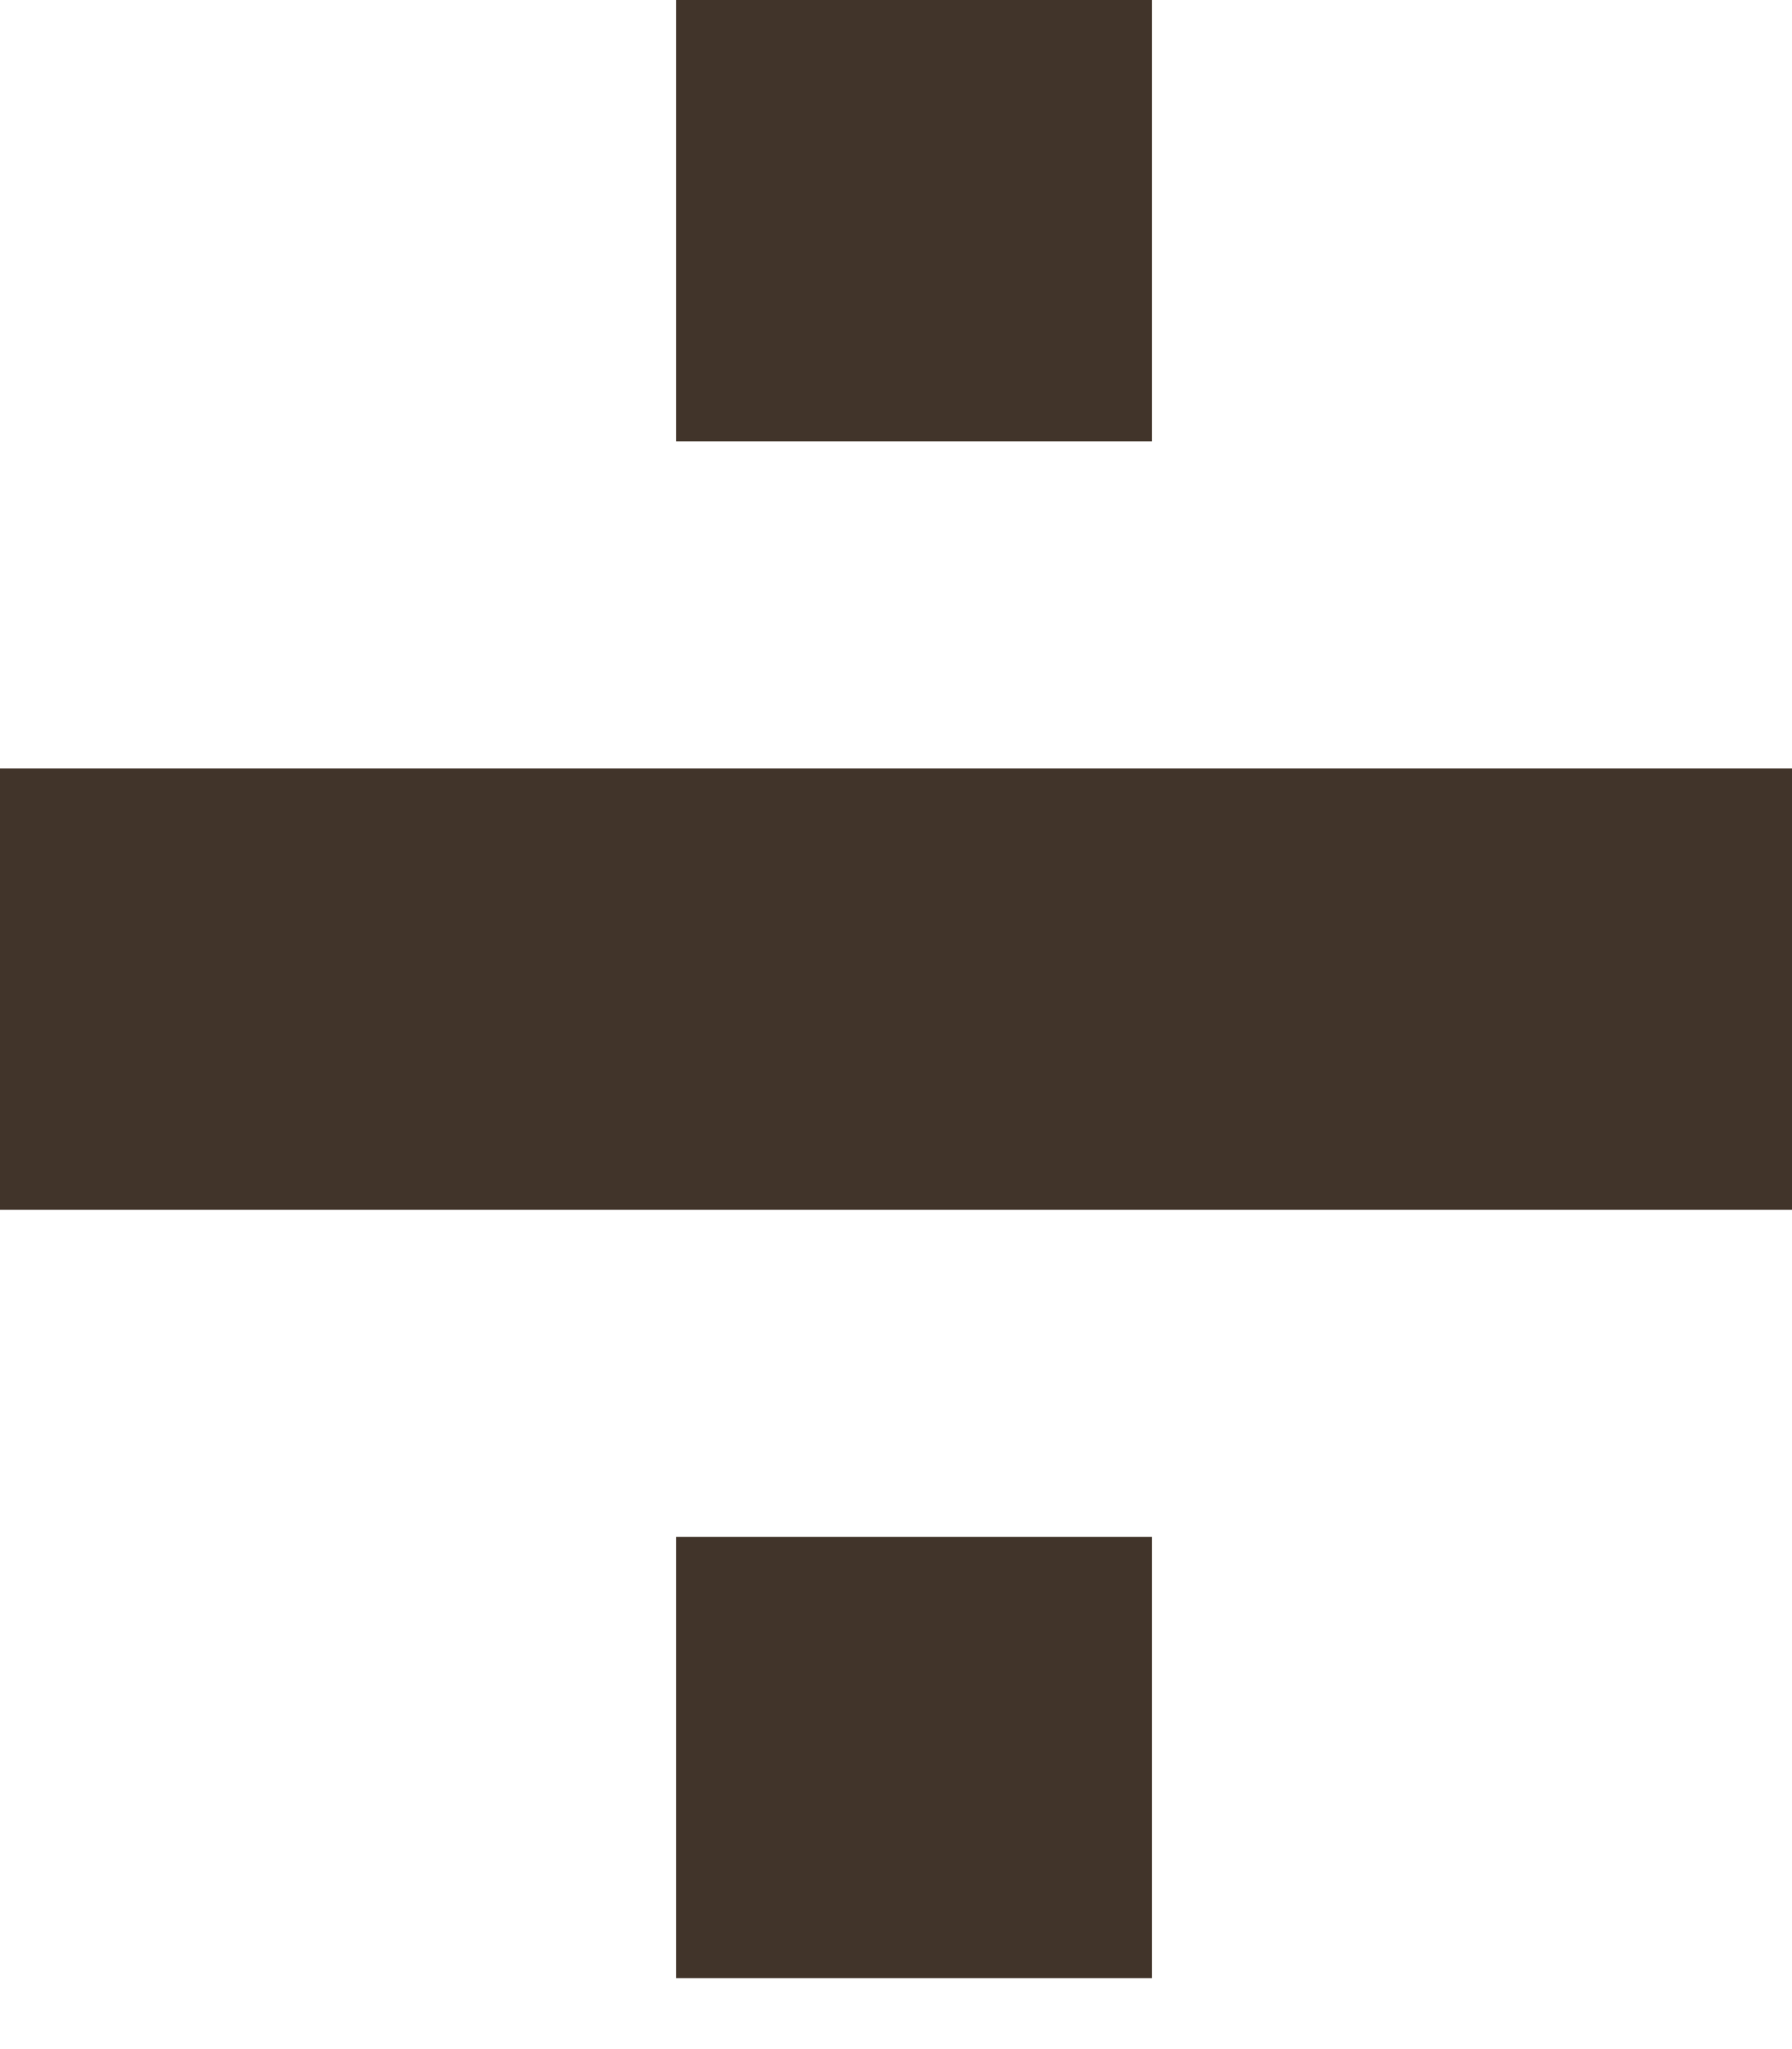 <svg width="7" height="8" viewBox="0 0 7 8" fill="none" xmlns="http://www.w3.org/2000/svg">
<path d="M0 4.723V3H7V4.723H0Z" fill="#41342A"/>
<path d="M2.641 1.723V0H4.5V1.723H2.641Z" fill="#41342A"/>
<path d="M2.641 7.723V6H4.5V7.723H2.641Z" fill="#41342A"/>
</svg>
